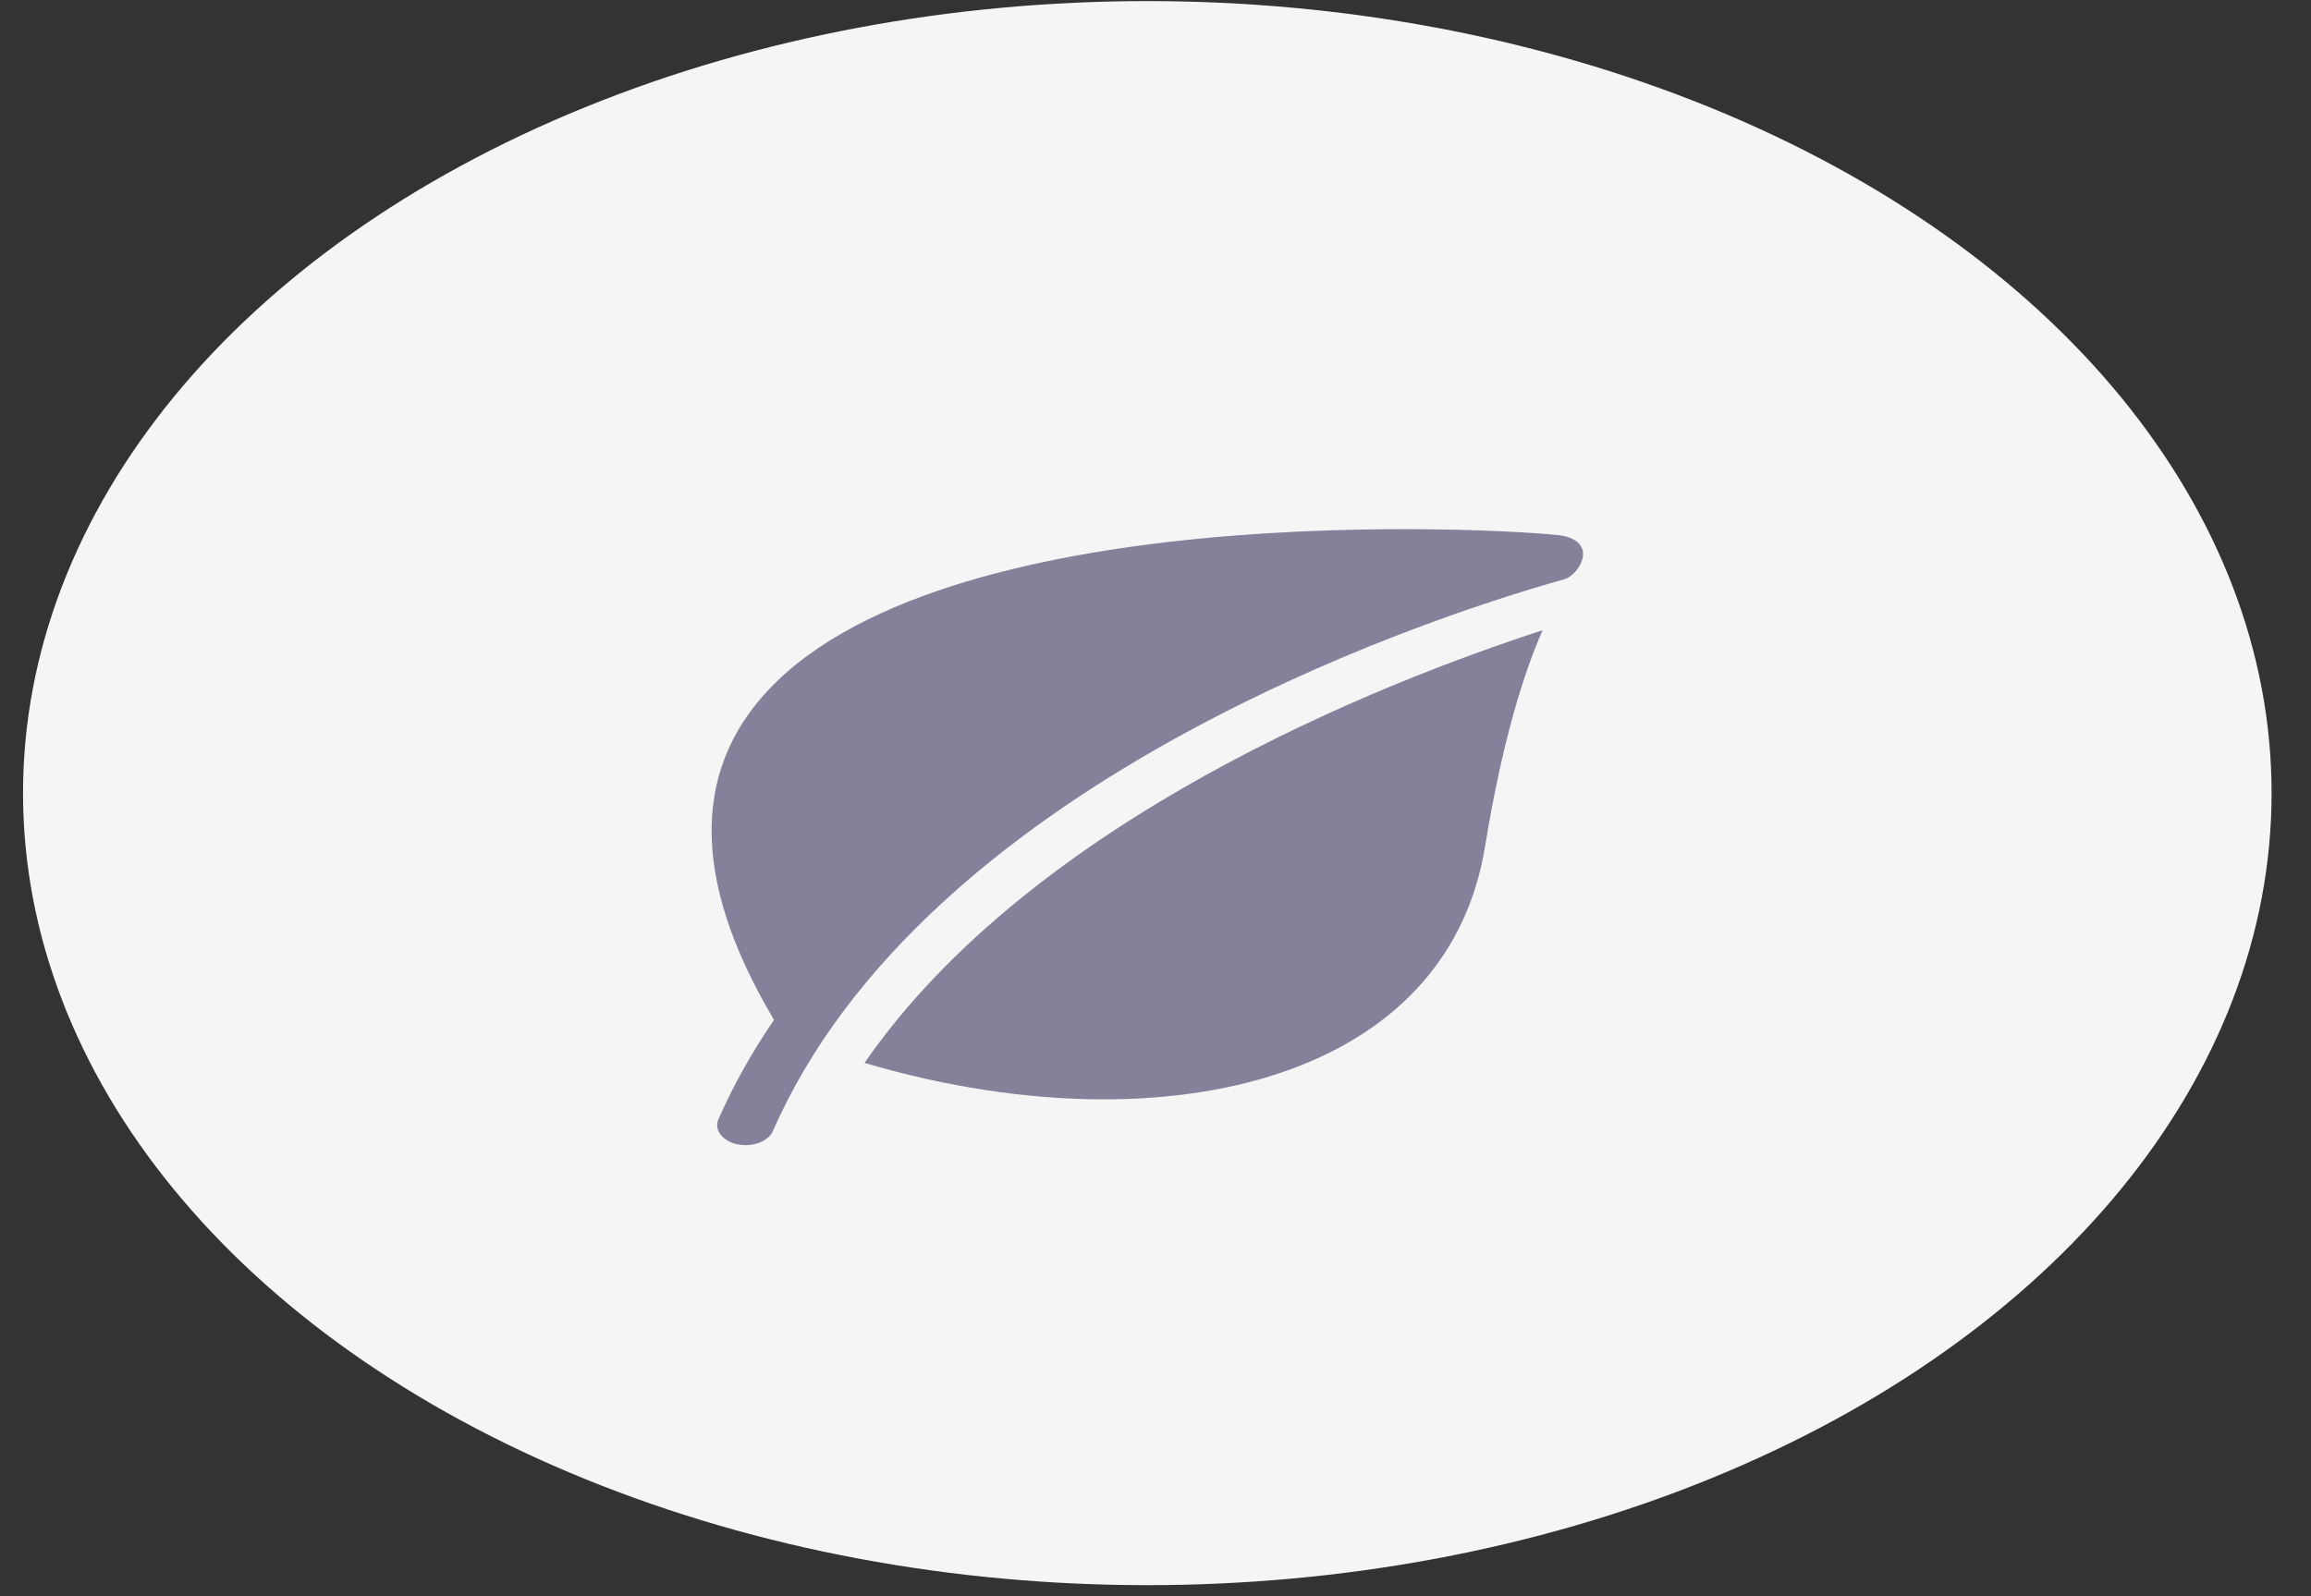 <svg width="55" height="38" viewBox="0 0 55 38" fill="none" xmlns="http://www.w3.org/2000/svg">
<rect x="0" y="0" width="55" height="38" fill="#333333" stroke="none"/>
<ellipse cx="27.305" cy="18.881" rx="26.757" ry="18.855" fill="#F5F5F5"/>
<g clip-path="url(#clip0_97_782)">
<path d="M37.197 12.755C36.648 12.642 23.236 11.701 18.525 16.185C16.439 18.172 16.408 20.895 18.421 24.279C17.91 25.026 17.463 25.813 17.099 26.643C16.988 26.895 17.189 27.163 17.546 27.241C17.613 27.255 17.68 27.262 17.747 27.262C18.036 27.262 18.304 27.13 18.394 26.925C21.984 18.746 33.651 14.789 37.229 13.79C37.578 13.692 38.043 12.93 37.197 12.755Z" fill="#84829A"/>
<path d="M20.575 25.303C22.517 25.877 24.458 26.171 26.264 26.171C27.887 26.171 29.4 25.936 30.705 25.459C33.33 24.5 34.934 22.664 35.343 20.151C35.761 17.589 36.28 15.985 36.713 15.003C32.855 16.257 24.584 19.508 20.575 25.303Z" fill="#84829A"/>
</g>
<defs>
<clipPath id="clip0_97_782">
<rect width="20.811" height="14.665" fill="white" transform="translate(16.9 12.596)"/>
</clipPath>
</defs>
</svg>
